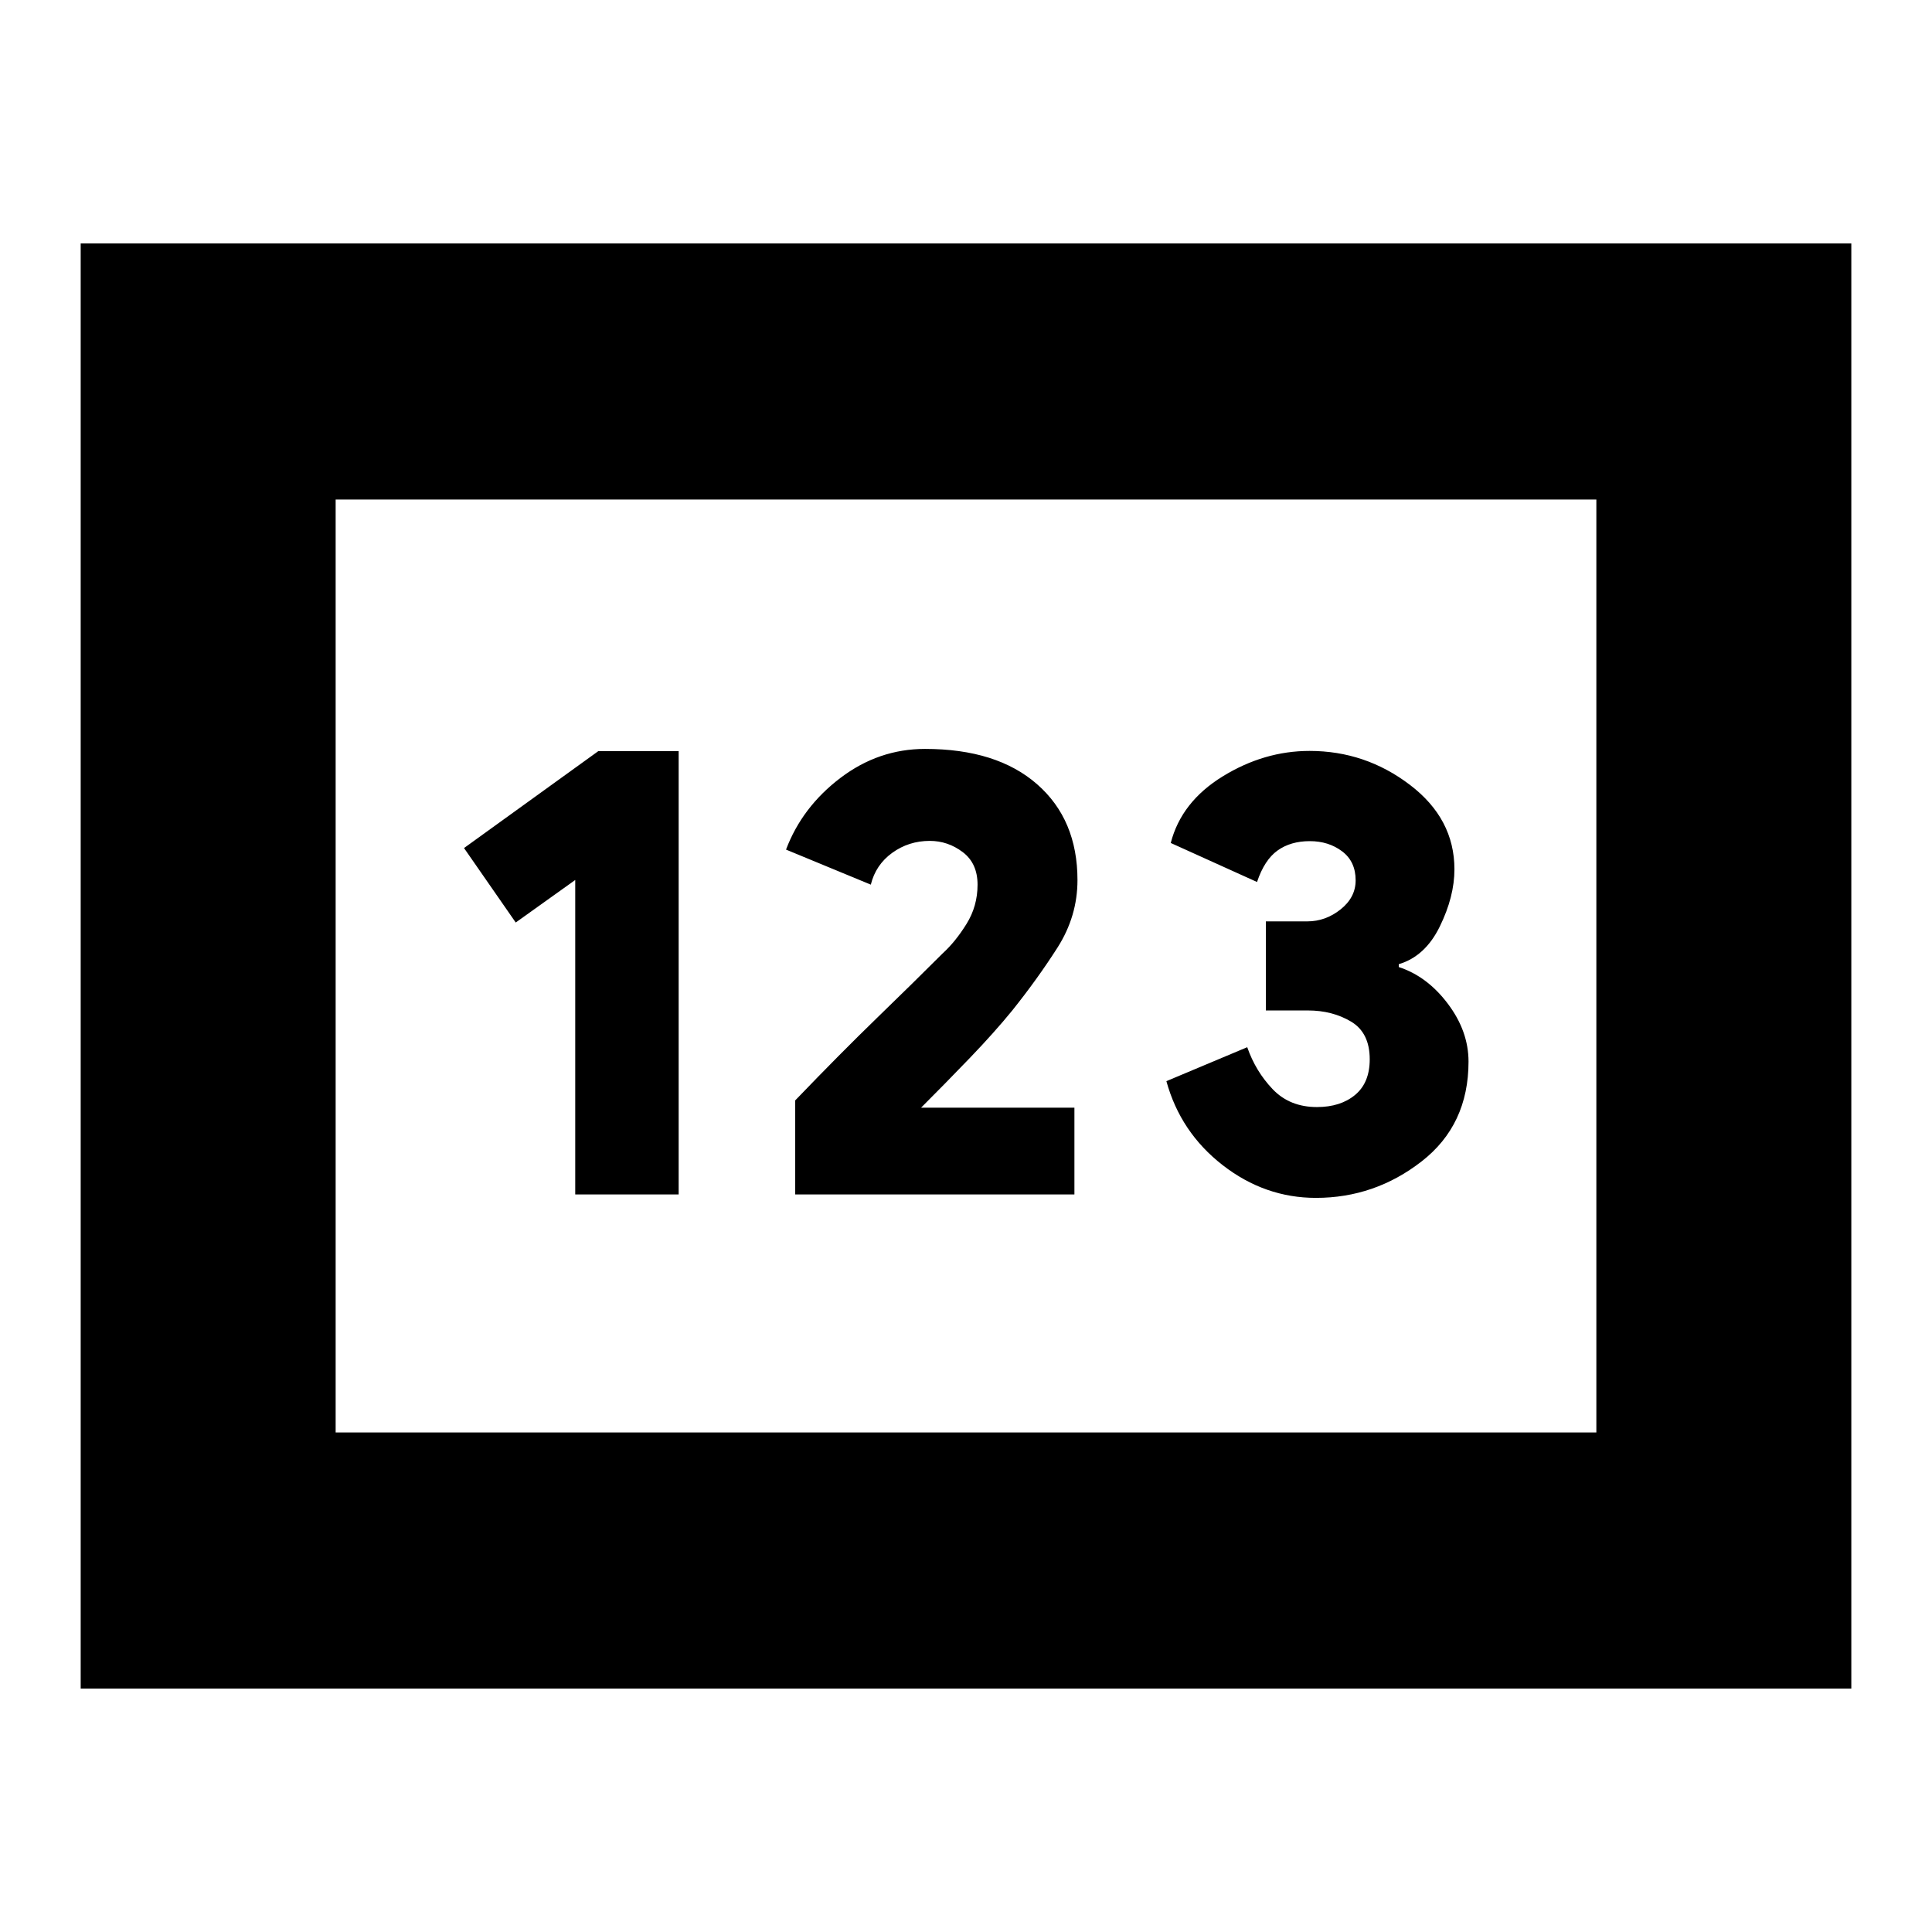 <svg xmlns="http://www.w3.org/2000/svg" height="20" viewBox="0 -960 960 960" width="20"><path d="M40.09-120.96v-718.08h879.82v718.08H40.09Zm245.74-245.52h51.39v-220.26h-39.96l-66.69 48.13 25.69 37 29.57-21.13v156.26Zm109.3 0h138.74v-43.13h-77.3l-.31 1.44q13.87-13.87 25.87-26.37 12-12.5 20.83-23.33 12.56-15.7 22.5-31.27 9.93-15.58 9.93-33.55 0-30.05-20.04-47.61-20.04-17.57-55.71-17.57-23.07 0-42.07 14.44-19 14.43-27 35.59l42.13 17.41q2.43-9.87 10.65-15.81 8.22-5.93 18.65-5.93 8.99 0 16.36 5.56 7.38 5.57 7.38 16.21 0 10.67-5.5 19.51-5.5 8.85-11.81 14.59-14.26 14.26-32.63 32.06-18.37 17.81-40.67 41.02v46.74Zm258.74 1.7q29.23 0 52.53-18.13t23.3-49.57q0-15.13-10.27-28.76-10.26-13.63-24.39-18.24v-1.42q13.13-3.88 20.39-18.73 7.27-14.85 7.27-28.41 0-25.14-22.14-41.98-22.13-16.85-49.83-16.85-22.6 0-43.17 12.65-20.56 12.65-25.82 33.09l42.87 19.39q3.69-11 10.2-15.65t16.02-4.65q9.34 0 16.06 5.06 6.72 5.07 6.72 14.41 0 8.48-7.47 14.44-7.47 5.96-16.57 5.96H629v44.26h20.87q12.19 0 21.46 5.53 9.28 5.53 9.28 18.74 0 11.66-7.26 17.69-7.26 6.04-18.98 6.04-13.52 0-21.99-8.88-8.46-8.87-12.64-20.86l-40.17 16.87q7 25.43 27.95 41.72 20.96 16.28 46.35 16.28ZM166.78-248.22h626.44v-463.56H166.78v463.56Zm0 0v-463.56 463.56Z"/></svg>
